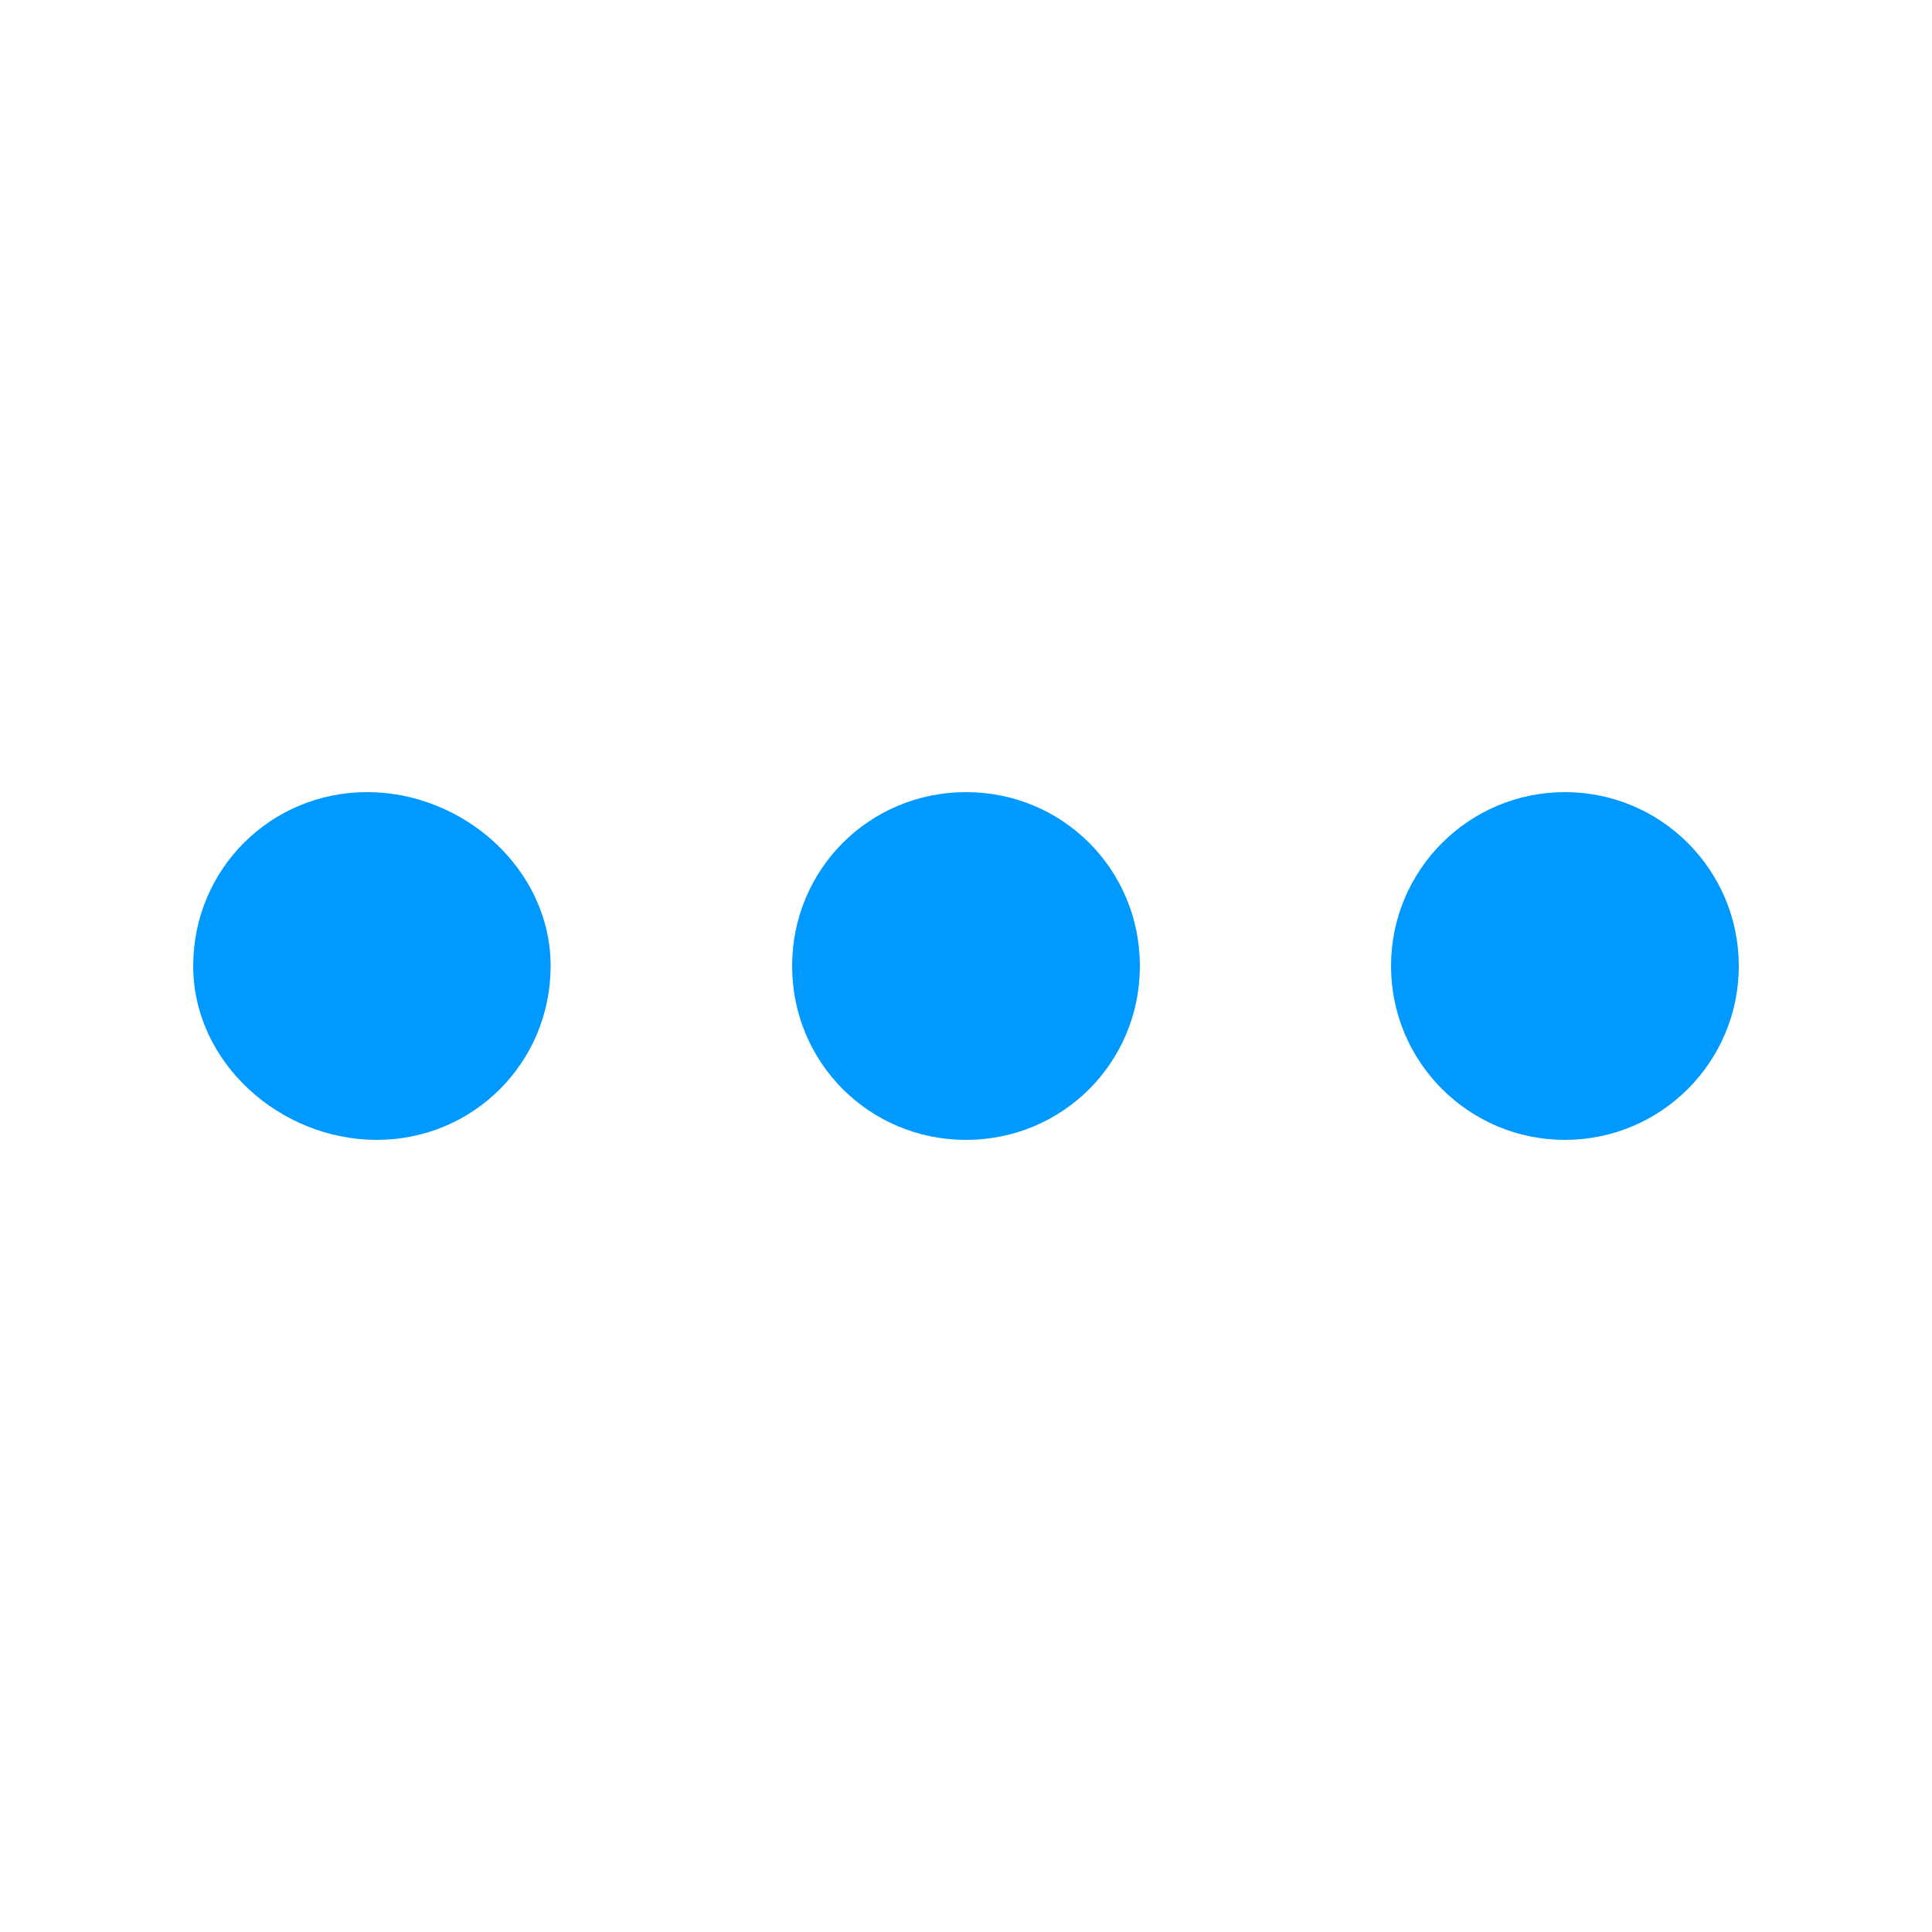 <?xml version="1.0" encoding="utf-8"?>
<!-- Generator: Adobe Illustrator 23.0.1, SVG Export Plug-In . SVG Version: 6.00 Build 0)  -->
<svg version="1.1" id="Layer_1" xmlns="http://www.w3.org/2000/svg" xmlns:xlink="http://www.w3.org/1999/xlink" x="0px" y="0px"
	 viewBox="0 0 20 20" style="enable-background:new 0 0 20 20;" xml:space="preserve">
<style type="text/css">
	.st0{fill:#0099FF;}
</style>
<g>
	<g>
		<path class="st0" d="M5.7,10c0,1-0.8,1.8-1.8,1.8S2,11,2,10s0.8-1.8,1.8-1.8S5.7,9,5.7,10z"/>
		<path class="st0" d="M11.8,10c0,1-0.8,1.8-1.8,1.8S8.2,11,8.2,10S9,8.2,10,8.2S11.8,9,11.8,10z"/>
		<circle class="st0" cx="16.2" cy="10" r="1.8"/>
	</g>
</g>
</svg>
